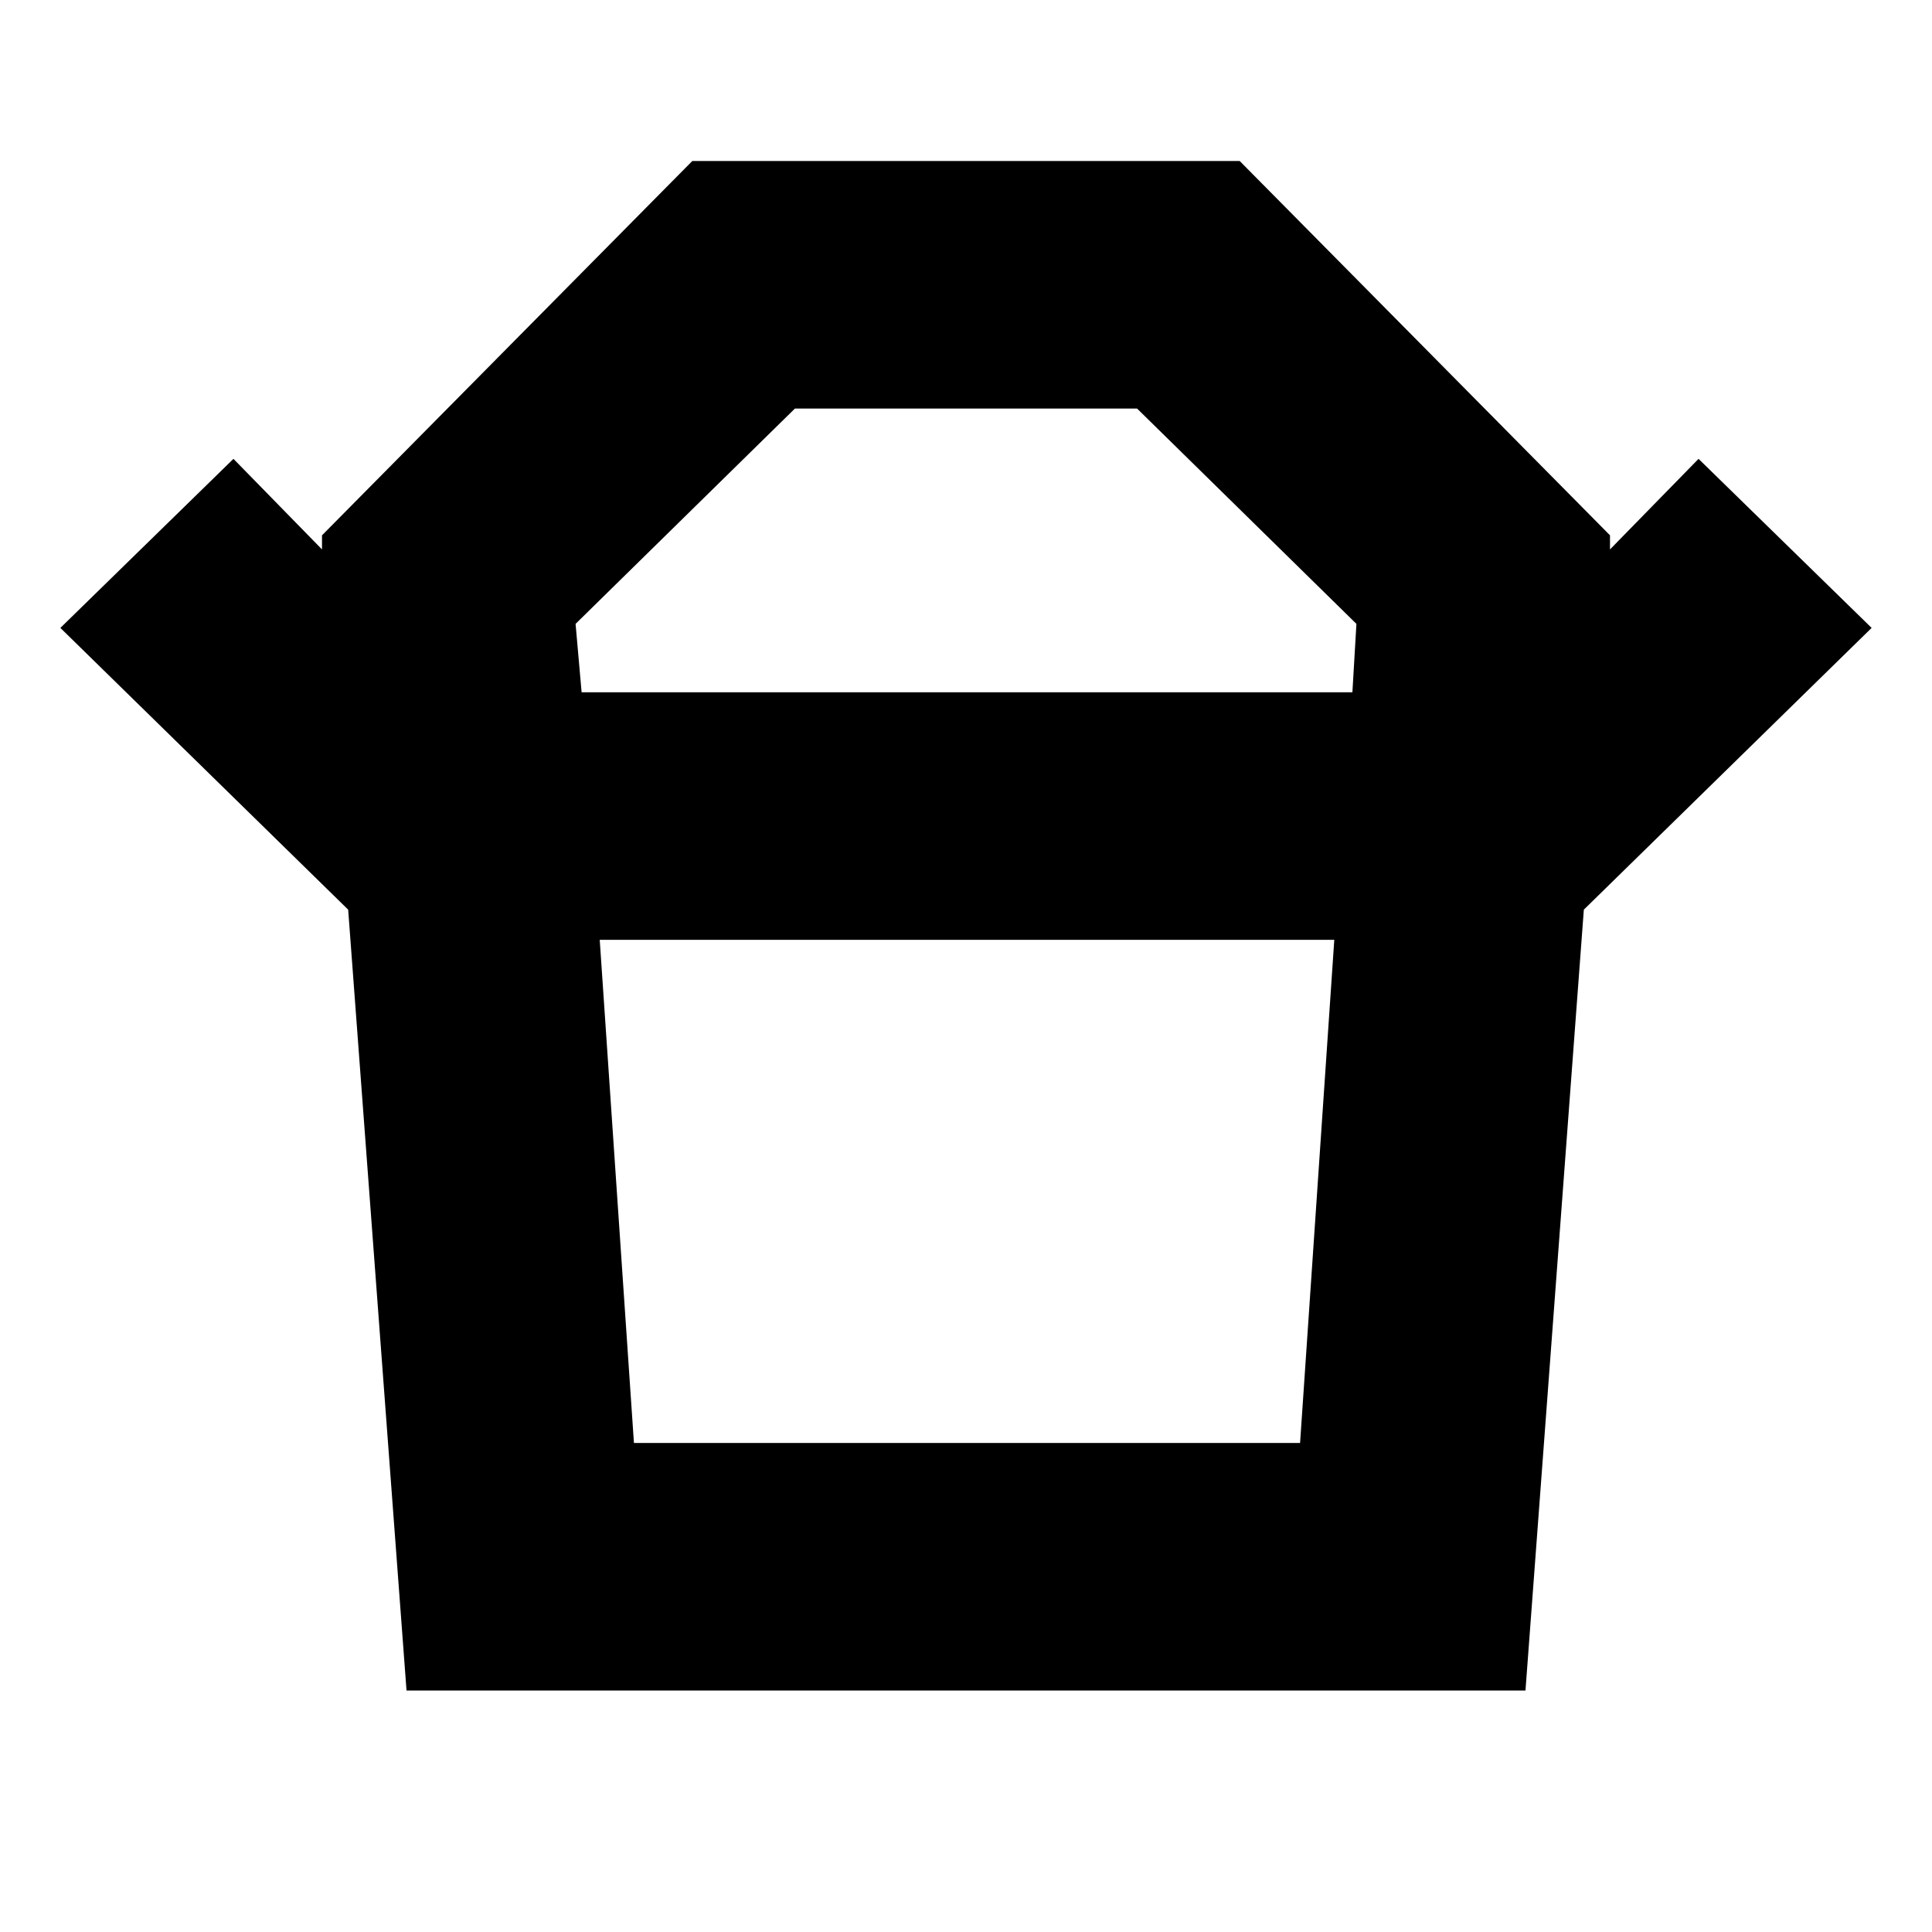 <svg xmlns="http://www.w3.org/2000/svg" height="24" width="24"><path d="M7.875 17.925h8.275l.425-6.25H7.45ZM7.225 8.6H16.8l.05-.85-2.725-2.675h-4.25L7.15 7.75Zm-2.9 2.7L.75 7.8 2.9 5.7 4 6.825V6.65L8.6 2h6.8L20 6.65v.175L21.1 5.7l2.15 2.1-3.575 3.5ZM5.05 21l-.725-9.7h15.35L18.95 21ZM12 8.6Zm0 3.075Z"/></svg>